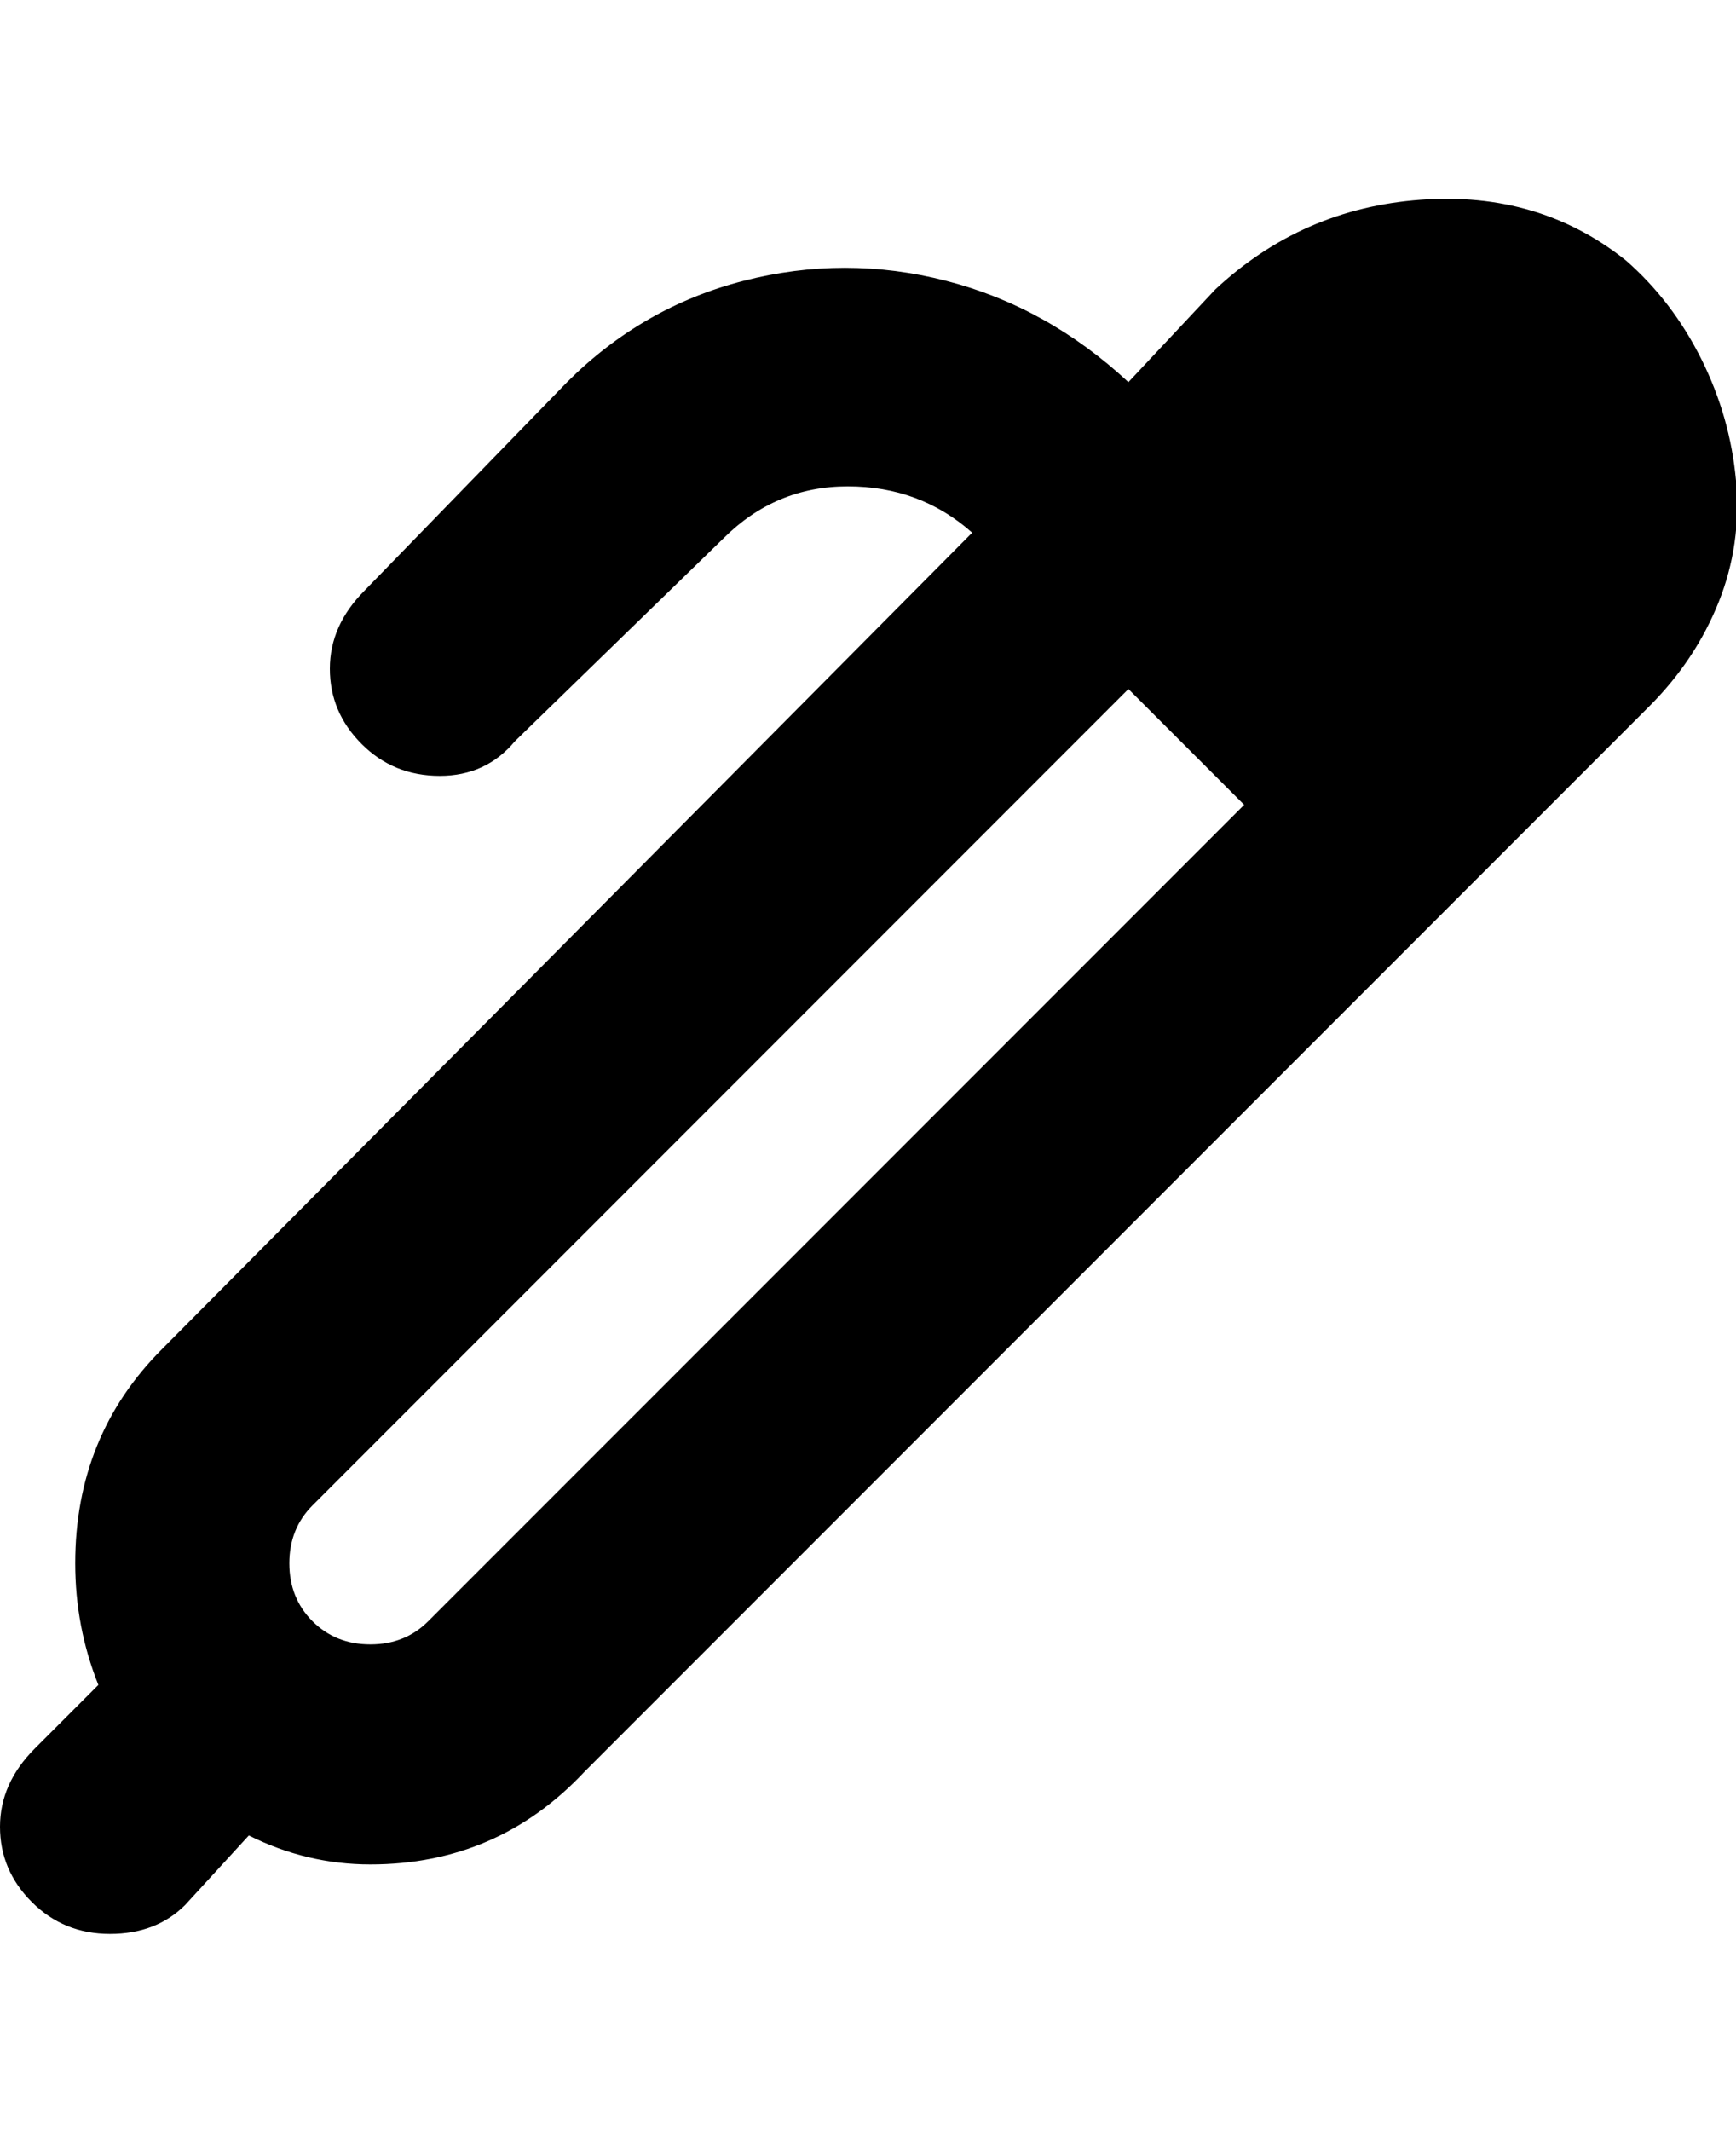 <svg viewBox="0 0 300 368" xmlns="http://www.w3.org/2000/svg"><path d="M300 83q-1-11-6-21t-13-17q-15-12-35.5-10.5T210 50l-15 16q-14-13-31.5-17.5t-35 0Q111 53 98 66l-35 36q-6 6-6 13.5t5.5 13Q68 134 76 134t13-6l36-35q9-9 21.5-9t21.5 8L28 233q-15 15-15 37 0 11 4 21L6 302q-6 6-6 13.5t5.5 13Q11 334 19 334t13-5l11-12q10 5 21 5 22 0 37-16l184-184q8-8 12-18t3-21zM74 280q-4 4-10 4t-10-4q-4-4-4-10t4-10l141-141 20 20L74 280z"/></svg>